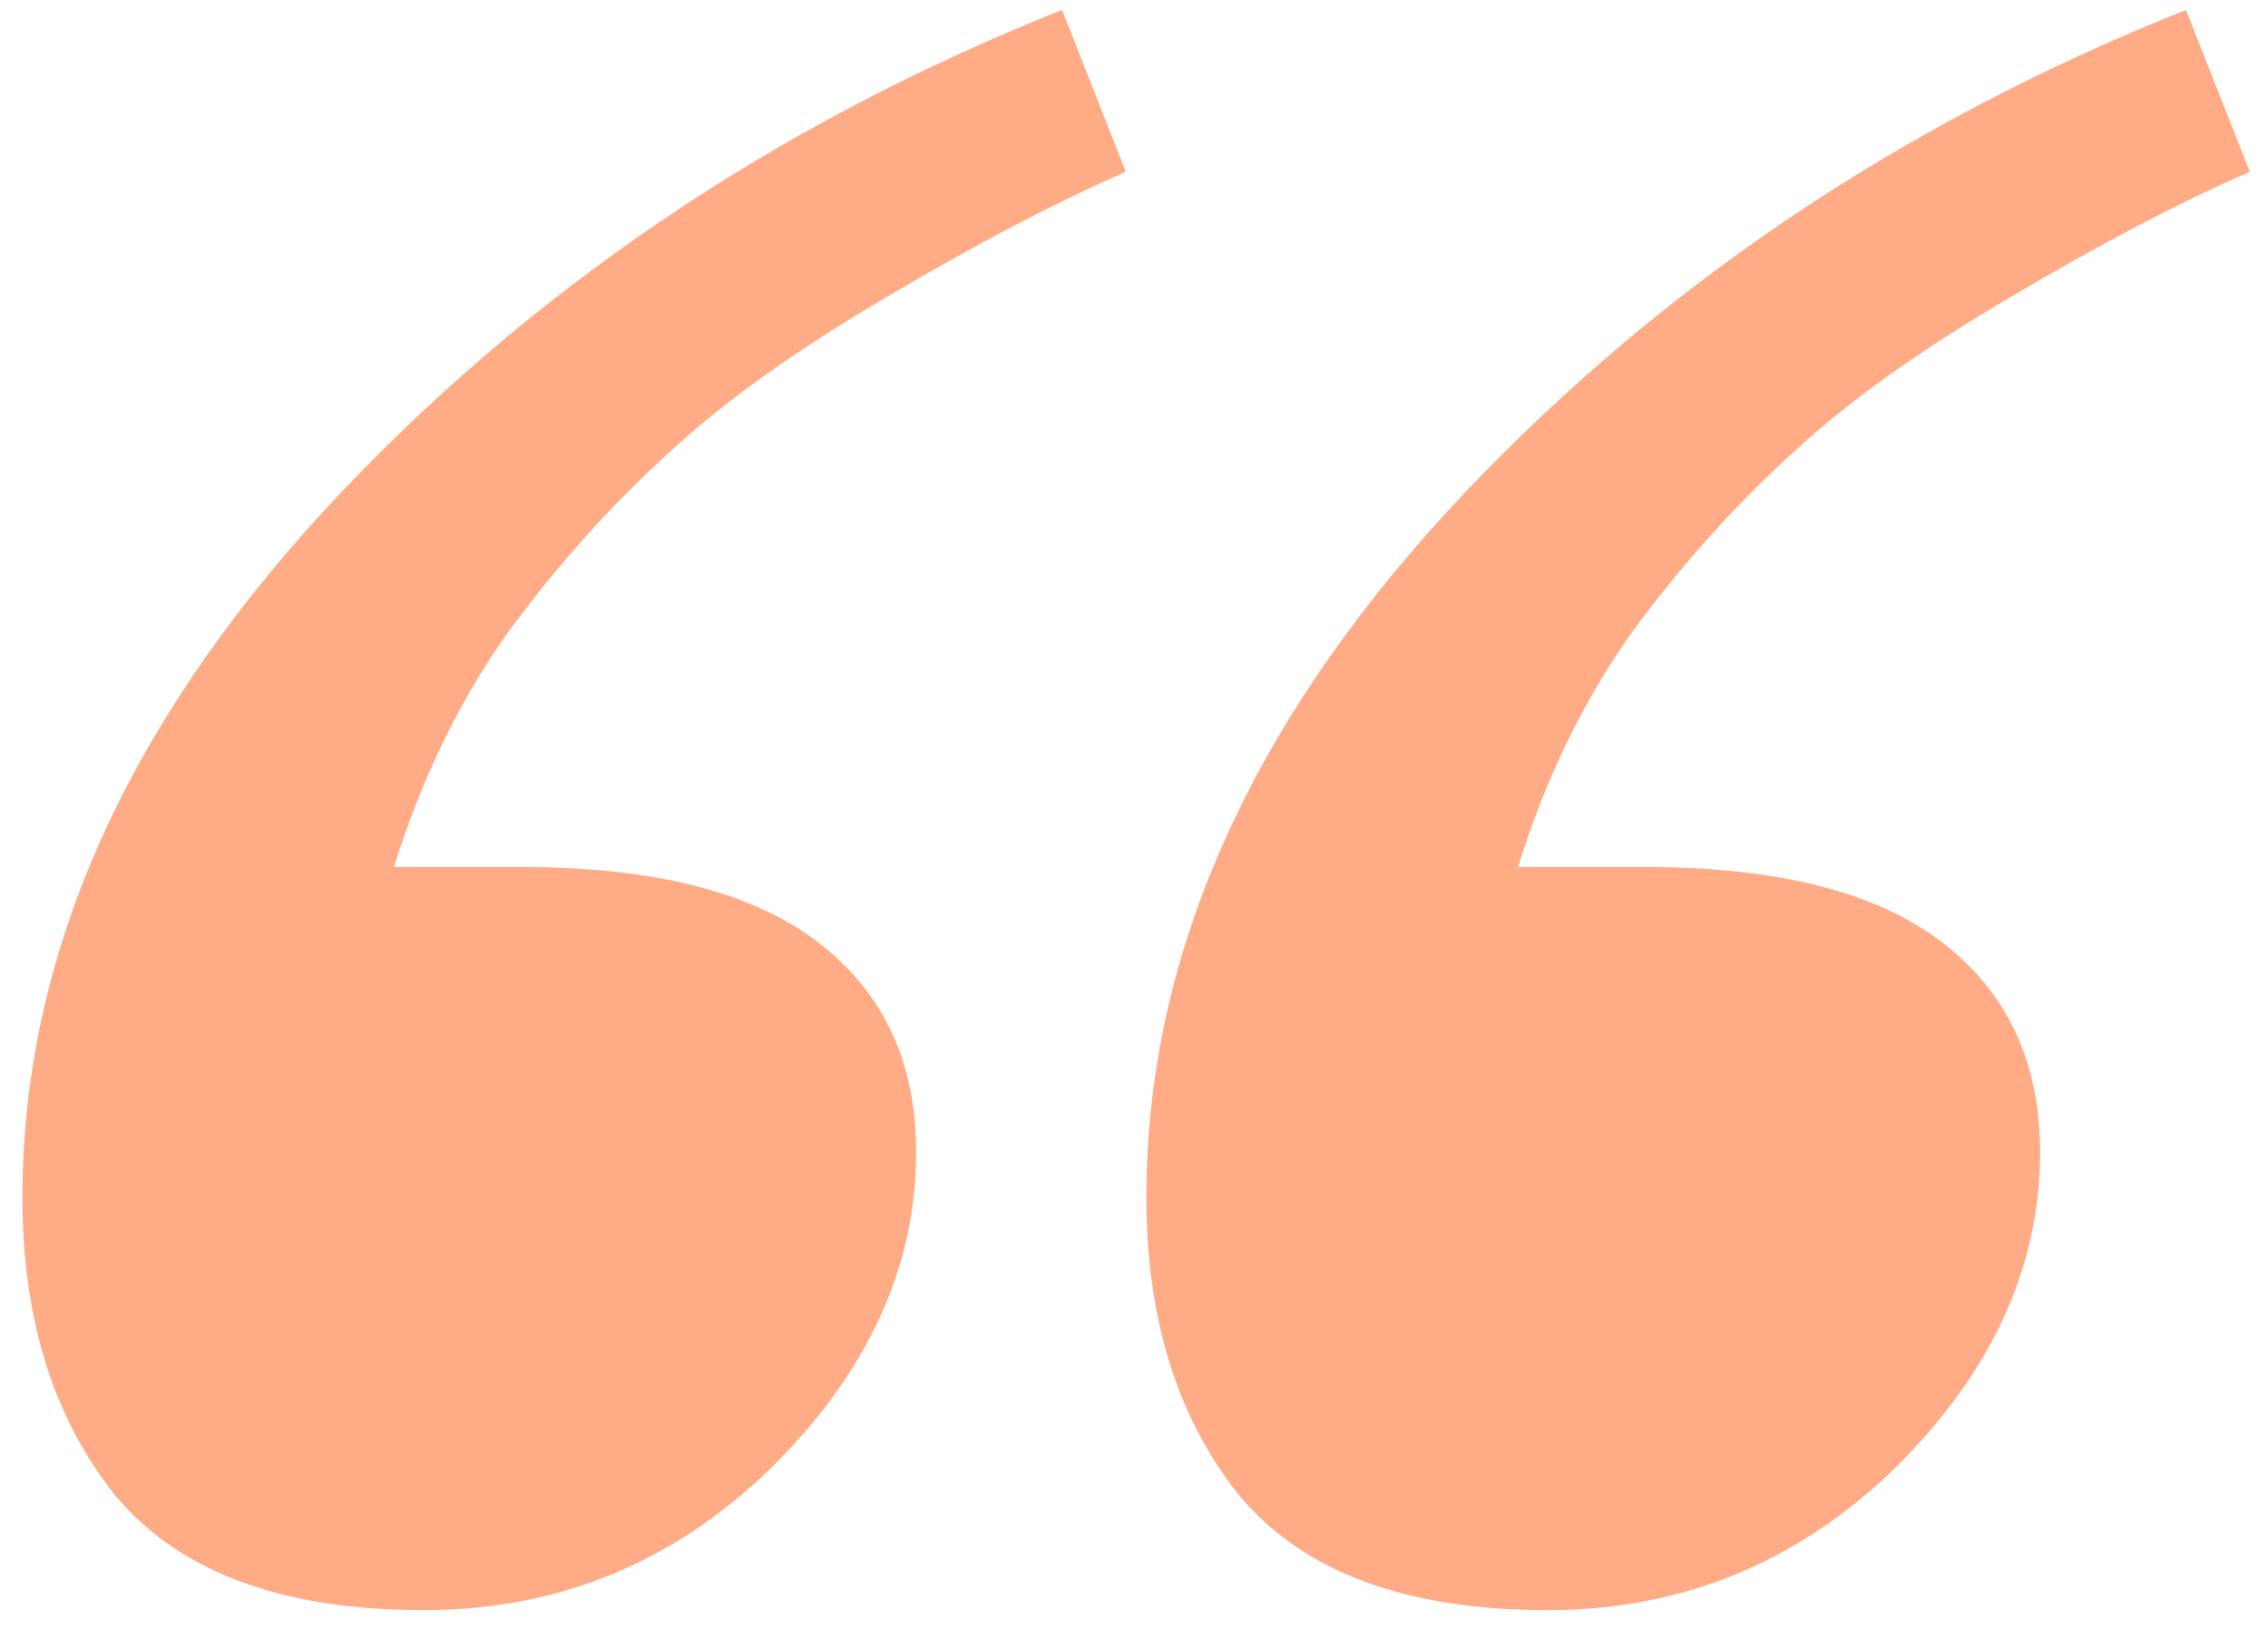 <svg width="44" height="32" viewBox="0 0 44 32" fill="none" xmlns="http://www.w3.org/2000/svg">
<path d="M21.842 3.334C20.486 3.923 18.938 4.734 17.198 5.766C15.488 6.769 14.116 7.742 13.084 8.686C11.905 9.747 10.829 10.941 9.856 12.268C8.912 13.595 8.175 15.114 7.644 16.824H10.121C12.686 16.824 14.603 17.31 15.871 18.284C17.139 19.257 17.773 20.613 17.773 22.353C17.773 24.594 16.829 26.643 14.942 28.501C13.055 30.329 10.814 31.243 8.219 31.243C5.477 31.243 3.486 30.506 2.248 29.031C1.039 27.528 0.435 25.596 0.435 23.237C0.435 18.608 2.381 14.17 6.273 9.924C10.195 5.678 14.972 2.434 20.604 0.193L21.842 3.334ZM43.647 3.334C42.291 3.923 40.743 4.734 39.003 5.766C37.293 6.769 35.922 7.742 34.89 8.686C33.71 9.747 32.634 10.941 31.661 12.268C30.718 13.595 29.98 15.114 29.45 16.824H31.926C34.492 16.824 36.408 17.31 37.676 18.284C38.944 19.257 39.578 20.613 39.578 22.353C39.578 24.594 38.635 26.643 36.748 28.501C34.86 30.329 32.619 31.243 30.024 31.243C27.282 31.243 25.292 30.506 24.053 29.031C22.845 27.528 22.24 25.596 22.24 23.237C22.24 18.608 24.186 14.17 28.078 9.924C32 5.678 36.777 2.434 42.409 0.193L43.647 3.334Z" fill="#FFAB85"/>
</svg>
